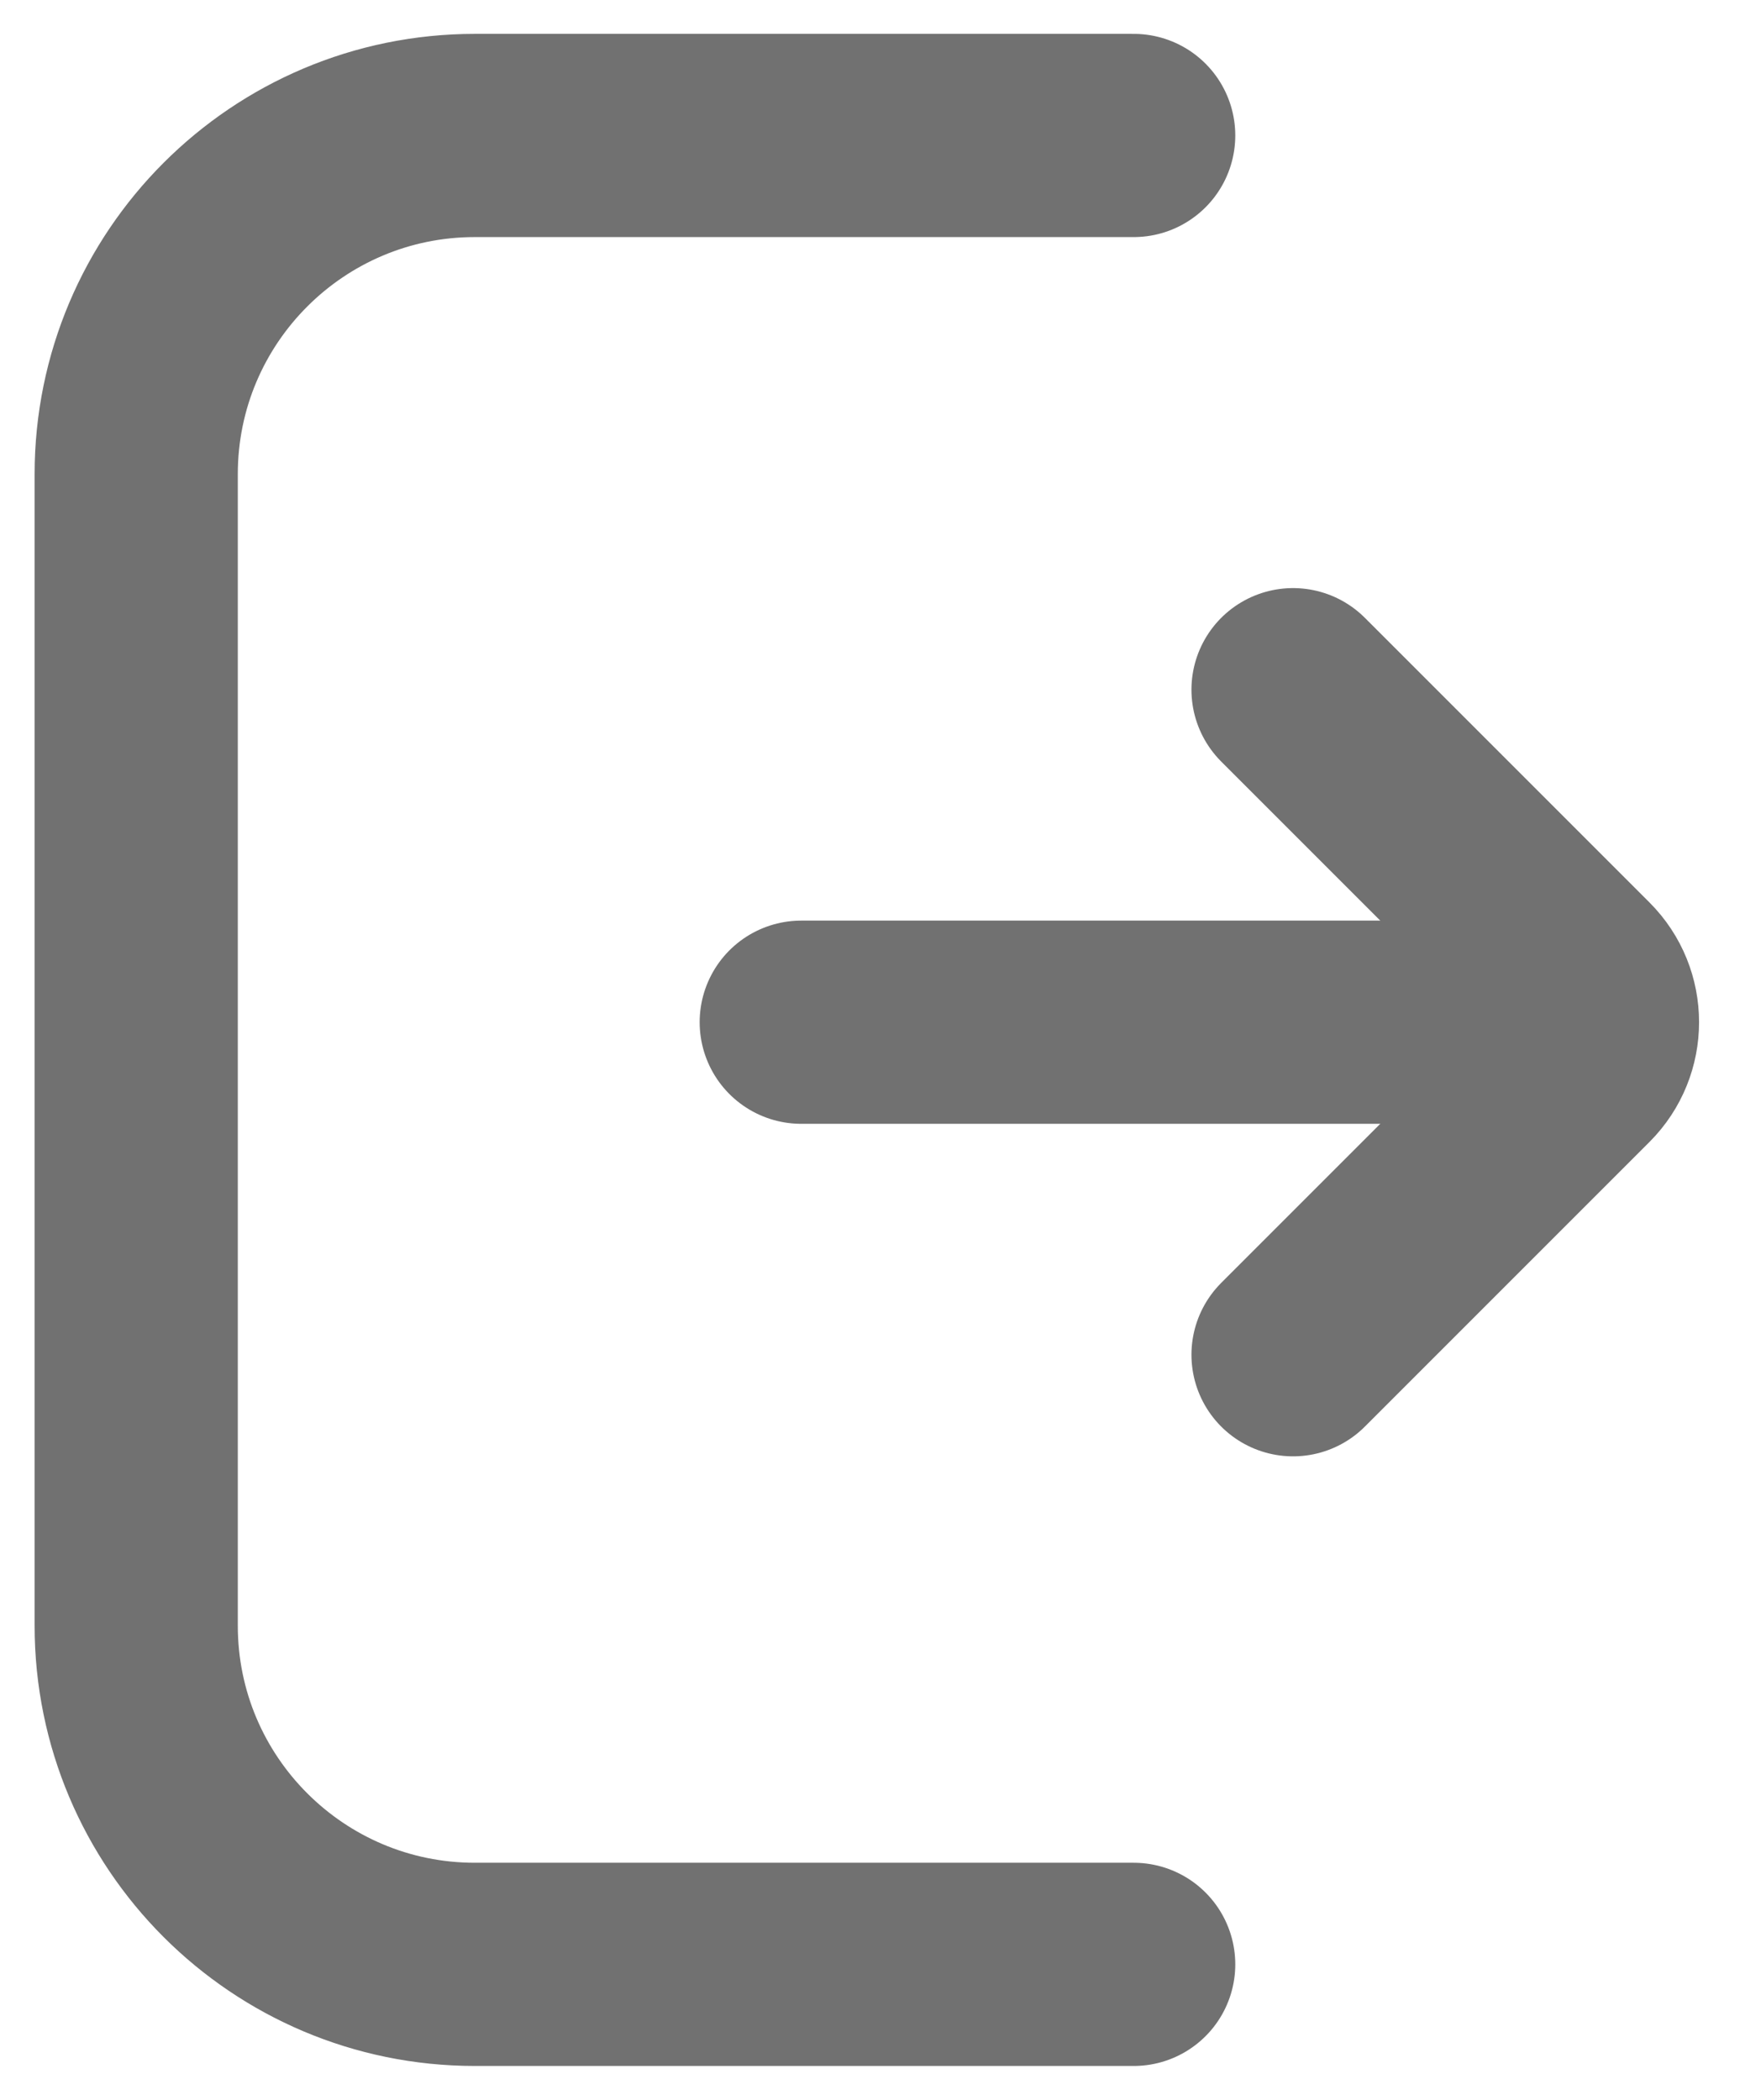 <svg width="26" height="31" viewBox="0 0 26 31" fill="none" xmlns="http://www.w3.org/2000/svg">
<path d="M16.738 2H7.011C4.25 2 2.011 4.239 2.011 7V24C2.011 26.761 4.25 29 7.011 29H16.738" stroke="#717171" stroke-width="3" stroke-linecap="round"/>
<path d="M11.83 15.091L22.466 15.091" stroke="#717171" stroke-width="3" stroke-linecap="round"/>
<path d="M19.091 10.182L23.293 14.384C23.683 14.774 23.683 15.407 23.293 15.798L19.091 20" stroke="#717171" stroke-width="3" stroke-linecap="round"/>
</svg>
